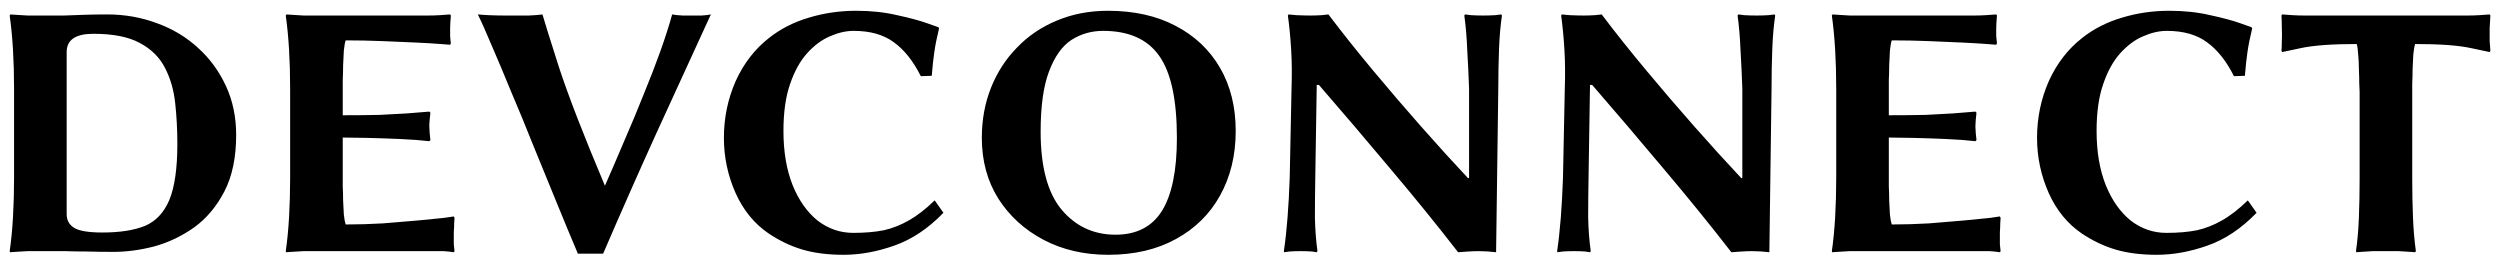 <svg width="219" height="23" viewBox="0 0 219 23" fill="none" xmlns="http://www.w3.org/2000/svg">
<path d="M3.6 1.36C4.347 1.36 5.019 1.36 5.616 1.36C6.213 1.339 6.8 1.317 7.376 1.296C7.973 1.275 8.645 1.264 9.392 1.264C10.928 1.264 12.379 1.52 13.744 2.032C15.109 2.523 16.304 3.237 17.328 4.176C18.373 5.115 19.195 6.235 19.792 7.536C20.389 8.816 20.688 10.245 20.688 11.824C20.688 13.787 20.347 15.429 19.664 16.752C18.981 18.075 18.096 19.131 17.008 19.92C15.92 20.688 14.757 21.243 13.52 21.584C12.283 21.904 11.099 22.064 9.968 22.064C9.029 22.064 8.24 22.053 7.6 22.032C6.981 22.032 6.363 22.021 5.744 22C5.147 22 4.432 22 3.6 22C3.237 22 2.843 22 2.416 22C1.989 22.021 1.627 22.043 1.328 22.064C1.029 22.085 0.88 22.096 0.88 22.096L0.848 22C0.976 21.125 1.072 20.144 1.136 19.056C1.2 17.947 1.232 16.795 1.232 15.6V7.76C1.232 5.307 1.104 3.173 0.848 1.36L0.912 1.264C0.912 1.264 1.061 1.275 1.36 1.296C1.659 1.317 2.011 1.339 2.416 1.36C2.843 1.36 3.237 1.36 3.6 1.36ZM5.84 18.768C5.84 19.28 6.053 19.675 6.48 19.952C6.928 20.229 7.76 20.368 8.976 20.368C10.491 20.368 11.728 20.176 12.688 19.792C13.648 19.387 14.363 18.629 14.832 17.52C15.301 16.389 15.536 14.747 15.536 12.592C15.536 11.355 15.472 10.16 15.344 9.008C15.216 7.856 14.917 6.832 14.448 5.936C13.979 5.019 13.243 4.293 12.24 3.76C11.259 3.227 9.904 2.96 8.176 2.96C6.619 2.96 5.84 3.493 5.84 4.56V18.768ZM30.024 15.6C30.024 15.728 30.024 15.973 30.024 16.336C30.045 16.699 30.056 17.104 30.056 17.552C30.077 18 30.098 18.416 30.12 18.8C30.162 19.184 30.216 19.472 30.28 19.664C31.346 19.664 32.434 19.632 33.544 19.568C34.653 19.483 35.677 19.397 36.616 19.312C37.554 19.227 38.312 19.152 38.888 19.088C39.464 19.003 39.752 18.96 39.752 18.96L39.816 19.088C39.816 19.173 39.805 19.344 39.784 19.6C39.784 19.835 39.773 20.08 39.752 20.336C39.752 20.571 39.752 20.741 39.752 20.848C39.752 20.997 39.752 21.179 39.752 21.392C39.773 21.584 39.794 21.787 39.816 22L39.752 22.096C39.496 22.053 39.197 22.021 38.856 22C38.514 22 38.173 22 37.832 22H27.784C27.421 22 27.026 22 26.6 22C26.173 22.021 25.81 22.043 25.512 22.064C25.213 22.085 25.064 22.096 25.064 22.096L25.032 22C25.16 21.125 25.256 20.144 25.32 19.056C25.384 17.947 25.416 16.795 25.416 15.6V7.76C25.416 5.307 25.288 3.173 25.032 1.36L25.096 1.264C25.096 1.264 25.245 1.275 25.544 1.296C25.842 1.317 26.194 1.339 26.6 1.36C27.026 1.36 27.421 1.36 27.784 1.36H37.512C37.853 1.36 38.194 1.349 38.536 1.328C38.877 1.307 39.176 1.285 39.432 1.264L39.496 1.36C39.453 1.851 39.432 2.224 39.432 2.48C39.432 2.629 39.432 2.853 39.432 3.152C39.453 3.451 39.474 3.664 39.496 3.792L39.432 3.92C39.432 3.92 39.154 3.899 38.6 3.856C38.066 3.813 37.352 3.771 36.456 3.728C35.56 3.685 34.568 3.643 33.48 3.6C32.413 3.557 31.346 3.536 30.28 3.536C30.216 3.728 30.162 4.027 30.12 4.432C30.098 4.837 30.077 5.275 30.056 5.744C30.056 6.192 30.045 6.608 30.024 6.992C30.024 7.376 30.024 7.632 30.024 7.76V10.096C31.282 10.096 32.36 10.085 33.256 10.064C34.152 10.021 34.941 9.979 35.624 9.936C36.328 9.872 36.989 9.819 37.608 9.776L37.704 9.872C37.682 10.021 37.661 10.224 37.64 10.48C37.618 10.715 37.608 10.907 37.608 11.056C37.608 11.205 37.618 11.408 37.64 11.664C37.661 11.92 37.682 12.123 37.704 12.272L37.608 12.368C36.882 12.283 36.018 12.219 35.016 12.176C34.034 12.133 33.085 12.101 32.168 12.08C31.25 12.059 30.536 12.048 30.024 12.048V15.6ZM52.992 16.272C53.546 15.013 54.112 13.701 54.688 12.336C55.285 10.971 55.85 9.616 56.384 8.272C56.938 6.928 57.429 5.659 57.856 4.464C58.282 3.269 58.624 2.203 58.88 1.264C59.072 1.307 59.381 1.339 59.808 1.36C60.256 1.36 60.565 1.36 60.736 1.36C60.906 1.36 61.152 1.36 61.472 1.36C61.813 1.339 62.08 1.307 62.272 1.264C60.65 4.805 59.05 8.293 57.472 11.728C55.914 15.163 54.368 18.661 52.832 22.224H50.624C50.026 20.816 49.397 19.301 48.736 17.68C48.074 16.059 47.402 14.416 46.72 12.752C46.058 11.088 45.408 9.509 44.768 8.016C44.149 6.501 43.584 5.157 43.072 3.984C42.581 2.811 42.176 1.904 41.856 1.264C42.048 1.285 42.368 1.307 42.816 1.328C43.264 1.349 43.712 1.36 44.16 1.36C44.608 1.36 44.917 1.36 45.088 1.36C45.365 1.36 45.77 1.36 46.304 1.36C46.837 1.339 47.242 1.307 47.52 1.264C47.669 1.797 48.149 3.333 48.96 5.872C49.792 8.411 51.136 11.877 52.992 16.272ZM74.998 0.944C76.299 0.944 77.494 1.072 78.582 1.328C79.67 1.563 80.545 1.797 81.206 2.032C81.867 2.267 82.198 2.384 82.198 2.384L82.262 2.48C82.07 3.269 81.931 3.963 81.846 4.56C81.761 5.136 81.686 5.829 81.622 6.64L80.662 6.672C80.001 5.349 79.211 4.357 78.294 3.696C77.398 3.035 76.225 2.704 74.774 2.704C74.113 2.704 73.419 2.864 72.694 3.184C71.99 3.483 71.329 3.973 70.71 4.656C70.091 5.339 69.59 6.245 69.206 7.376C68.822 8.485 68.63 9.851 68.63 11.472C68.63 13.285 68.897 14.864 69.43 16.208C69.963 17.531 70.689 18.565 71.606 19.312C72.545 20.037 73.59 20.4 74.742 20.4C75.745 20.4 76.63 20.325 77.398 20.176C78.166 20.005 78.902 19.717 79.606 19.312C80.331 18.907 81.089 18.32 81.878 17.552L82.646 18.64C81.302 20.027 79.862 20.987 78.326 21.52C76.811 22.053 75.339 22.32 73.91 22.32C72.545 22.32 71.35 22.171 70.326 21.872C69.302 21.573 68.31 21.104 67.35 20.464C66.091 19.611 65.121 18.427 64.438 16.912C63.755 15.376 63.414 13.765 63.414 12.08C63.414 10.331 63.755 8.677 64.438 7.12C65.142 5.563 66.123 4.293 67.382 3.312C68.385 2.523 69.537 1.936 70.838 1.552C72.161 1.147 73.547 0.944 74.998 0.944ZM108.248 11.472C108.248 13.605 107.789 15.493 106.872 17.136C105.976 18.757 104.685 20.027 103 20.944C101.336 21.861 99.362 22.32 97.08 22.32C94.968 22.32 93.08 21.883 91.416 21.008C89.752 20.133 88.429 18.928 87.448 17.392C86.488 15.856 86.008 14.085 86.008 12.08C86.008 10.501 86.274 9.04 86.808 7.696C87.341 6.352 88.098 5.179 89.08 4.176C90.061 3.152 91.224 2.363 92.568 1.808C93.933 1.232 95.426 0.944 97.048 0.944C99.33 0.944 101.304 1.381 102.968 2.256C104.653 3.131 105.954 4.357 106.872 5.936C107.789 7.515 108.248 9.36 108.248 11.472ZM96.632 2.704C95.608 2.704 94.68 2.971 93.848 3.504C93.037 4.037 92.386 4.955 91.896 6.256C91.405 7.536 91.16 9.296 91.16 11.536C91.16 14.608 91.768 16.88 92.984 18.352C94.221 19.824 95.8 20.56 97.72 20.56C99.554 20.56 100.909 19.867 101.784 18.48C102.658 17.072 103.096 14.939 103.096 12.08C103.096 8.752 102.584 6.363 101.56 4.912C100.536 3.44 98.893 2.704 96.632 2.704ZM113.138 7.76C113.181 6.565 113.17 5.435 113.106 4.368C113.042 3.28 112.946 2.277 112.818 1.36L112.882 1.264C112.882 1.264 113.106 1.285 113.554 1.328C114.024 1.349 114.44 1.36 114.802 1.36C115.101 1.36 115.432 1.349 115.794 1.328C116.178 1.285 116.37 1.264 116.37 1.264C117.565 2.843 118.856 4.464 120.242 6.128C121.629 7.792 123.037 9.435 124.466 11.056C125.896 12.677 127.272 14.192 128.594 15.6H128.69V7.76C128.648 6.565 128.594 5.435 128.53 4.368C128.488 3.28 128.402 2.277 128.274 1.36L128.338 1.264C128.338 1.264 128.509 1.285 128.85 1.328C129.192 1.349 129.554 1.36 129.938 1.36C130.301 1.36 130.653 1.349 130.994 1.328C131.336 1.285 131.506 1.264 131.506 1.264L131.57 1.36C131.442 2.213 131.357 3.195 131.314 4.304C131.272 5.413 131.25 6.565 131.25 7.76L131.058 22.096C130.546 22.032 130.034 22 129.522 22C129.266 22 128.968 22.011 128.626 22.032C128.285 22.053 127.986 22.075 127.73 22.096C125.896 19.728 123.922 17.296 121.81 14.8C119.72 12.304 117.629 9.851 115.538 7.44H115.346L115.218 15.6C115.197 16.837 115.186 17.989 115.186 19.056C115.208 20.101 115.282 21.083 115.41 22L115.346 22.096C115.346 22.096 115.208 22.075 114.93 22.032C114.653 22.011 114.322 22 113.938 22C113.576 22 113.245 22.011 112.946 22.032C112.648 22.075 112.498 22.096 112.498 22.096L112.466 22C112.594 21.147 112.701 20.176 112.786 19.088C112.872 18 112.936 16.837 112.978 15.6L113.138 7.76ZM137.076 7.76C137.118 6.565 137.108 5.435 137.044 4.368C136.98 3.28 136.884 2.277 136.756 1.36L136.82 1.264C136.82 1.264 137.044 1.285 137.492 1.328C137.961 1.349 138.377 1.36 138.74 1.36C139.038 1.36 139.369 1.349 139.732 1.328C140.116 1.285 140.308 1.264 140.308 1.264C141.502 2.843 142.793 4.464 144.18 6.128C145.566 7.792 146.974 9.435 148.404 11.056C149.833 12.677 151.209 14.192 152.532 15.6H152.628V7.76C152.585 6.565 152.532 5.435 152.468 4.368C152.425 3.28 152.34 2.277 152.212 1.36L152.276 1.264C152.276 1.264 152.446 1.285 152.788 1.328C153.129 1.349 153.492 1.36 153.876 1.36C154.238 1.36 154.59 1.349 154.932 1.328C155.273 1.285 155.444 1.264 155.444 1.264L155.508 1.36C155.38 2.213 155.294 3.195 155.252 4.304C155.209 5.413 155.188 6.565 155.188 7.76L154.996 22.096C154.484 22.032 153.972 22 153.46 22C153.204 22 152.905 22.011 152.564 22.032C152.222 22.053 151.924 22.075 151.668 22.096C149.833 19.728 147.86 17.296 145.748 14.8C143.657 12.304 141.566 9.851 139.476 7.44H139.284L139.156 15.6C139.134 16.837 139.124 17.989 139.124 19.056C139.145 20.101 139.22 21.083 139.348 22L139.284 22.096C139.284 22.096 139.145 22.075 138.868 22.032C138.59 22.011 138.26 22 137.876 22C137.513 22 137.182 22.011 136.884 22.032C136.585 22.075 136.436 22.096 136.436 22.096L136.404 22C136.532 21.147 136.638 20.176 136.724 19.088C136.809 18 136.873 16.837 136.916 15.6L137.076 7.76ZM165.461 15.6C165.461 15.728 165.461 15.973 165.461 16.336C165.483 16.699 165.493 17.104 165.493 17.552C165.515 18 165.536 18.416 165.557 18.8C165.6 19.184 165.653 19.472 165.717 19.664C166.784 19.664 167.872 19.632 168.981 19.568C170.091 19.483 171.115 19.397 172.053 19.312C172.992 19.227 173.749 19.152 174.325 19.088C174.901 19.003 175.189 18.96 175.189 18.96L175.253 19.088C175.253 19.173 175.243 19.344 175.221 19.6C175.221 19.835 175.211 20.08 175.189 20.336C175.189 20.571 175.189 20.741 175.189 20.848C175.189 20.997 175.189 21.179 175.189 21.392C175.211 21.584 175.232 21.787 175.253 22L175.189 22.096C174.933 22.053 174.635 22.021 174.293 22C173.952 22 173.611 22 173.269 22H163.221C162.859 22 162.464 22 162.037 22C161.611 22.021 161.248 22.043 160.949 22.064C160.651 22.085 160.501 22.096 160.501 22.096L160.469 22C160.597 21.125 160.693 20.144 160.757 19.056C160.821 17.947 160.853 16.795 160.853 15.6V7.76C160.853 5.307 160.725 3.173 160.469 1.36L160.533 1.264C160.533 1.264 160.683 1.275 160.981 1.296C161.28 1.317 161.632 1.339 162.037 1.36C162.464 1.36 162.859 1.36 163.221 1.36H172.949C173.291 1.36 173.632 1.349 173.973 1.328C174.315 1.307 174.613 1.285 174.869 1.264L174.933 1.36C174.891 1.851 174.869 2.224 174.869 2.48C174.869 2.629 174.869 2.853 174.869 3.152C174.891 3.451 174.912 3.664 174.933 3.792L174.869 3.92C174.869 3.92 174.592 3.899 174.037 3.856C173.504 3.813 172.789 3.771 171.893 3.728C170.997 3.685 170.005 3.643 168.917 3.6C167.851 3.557 166.784 3.536 165.717 3.536C165.653 3.728 165.6 4.027 165.557 4.432C165.536 4.837 165.515 5.275 165.493 5.744C165.493 6.192 165.483 6.608 165.461 6.992C165.461 7.376 165.461 7.632 165.461 7.76V10.096C166.72 10.096 167.797 10.085 168.693 10.064C169.589 10.021 170.379 9.979 171.061 9.936C171.765 9.872 172.427 9.819 173.045 9.776L173.141 9.872C173.12 10.021 173.099 10.224 173.077 10.48C173.056 10.715 173.045 10.907 173.045 11.056C173.045 11.205 173.056 11.408 173.077 11.664C173.099 11.92 173.12 12.123 173.141 12.272L173.045 12.368C172.32 12.283 171.456 12.219 170.453 12.176C169.472 12.133 168.523 12.101 167.605 12.08C166.688 12.059 165.973 12.048 165.461 12.048V15.6ZM190.029 0.944C191.331 0.944 192.525 1.072 193.613 1.328C194.701 1.563 195.576 1.797 196.237 2.032C196.899 2.267 197.229 2.384 197.229 2.384L197.293 2.48C197.101 3.269 196.963 3.963 196.877 4.56C196.792 5.136 196.717 5.829 196.653 6.64L195.693 6.672C195.032 5.349 194.243 4.357 193.325 3.696C192.429 3.035 191.256 2.704 189.805 2.704C189.144 2.704 188.451 2.864 187.725 3.184C187.021 3.483 186.36 3.973 185.741 4.656C185.123 5.339 184.621 6.245 184.237 7.376C183.853 8.485 183.661 9.851 183.661 11.472C183.661 13.285 183.928 14.864 184.461 16.208C184.995 17.531 185.72 18.565 186.637 19.312C187.576 20.037 188.621 20.4 189.773 20.4C190.776 20.4 191.661 20.325 192.429 20.176C193.197 20.005 193.933 19.717 194.637 19.312C195.363 18.907 196.12 18.32 196.909 17.552L197.677 18.64C196.333 20.027 194.893 20.987 193.357 21.52C191.843 22.053 190.371 22.32 188.941 22.32C187.576 22.32 186.381 22.171 185.357 21.872C184.333 21.573 183.341 21.104 182.381 20.464C181.123 19.611 180.152 18.427 179.469 16.912C178.787 15.376 178.445 13.765 178.445 12.08C178.445 10.331 178.787 8.677 179.469 7.12C180.173 5.563 181.155 4.293 182.413 3.312C183.416 2.523 184.568 1.936 185.869 1.552C187.192 1.147 188.579 0.944 190.029 0.944ZM206.703 8.048C206.703 7.92 206.692 7.675 206.671 7.312C206.671 6.928 206.66 6.512 206.639 6.064C206.639 5.595 206.618 5.157 206.575 4.752C206.554 4.347 206.511 4.048 206.447 3.856C204.314 3.856 202.692 3.973 201.583 4.208C200.474 4.443 199.919 4.56 199.919 4.56L199.855 4.432C199.876 4.261 199.887 3.995 199.887 3.632C199.908 3.248 199.908 2.853 199.887 2.448C199.887 2.021 199.876 1.659 199.855 1.36L199.919 1.264C200.175 1.285 200.474 1.307 200.815 1.328C201.156 1.349 201.498 1.36 201.839 1.36H216.175C216.516 1.36 216.858 1.349 217.199 1.328C217.54 1.307 217.839 1.285 218.095 1.264L218.159 1.36C218.138 1.659 218.116 2.021 218.095 2.448C218.095 2.853 218.095 3.248 218.095 3.632C218.116 3.995 218.138 4.261 218.159 4.432L218.095 4.56C218.095 4.56 217.54 4.443 216.431 4.208C215.343 3.973 213.722 3.856 211.567 3.856C211.503 4.048 211.45 4.347 211.407 4.752C211.386 5.157 211.364 5.595 211.343 6.064C211.343 6.512 211.332 6.928 211.311 7.312C211.311 7.675 211.311 7.92 211.311 8.048V15.6C211.311 16.795 211.332 17.936 211.375 19.024C211.418 20.091 211.503 21.083 211.631 22L211.567 22.096C211.567 22.096 211.428 22.085 211.151 22.064C210.874 22.043 210.532 22.021 210.127 22C209.743 22 209.37 22 209.007 22C208.644 22 208.26 22 207.855 22C207.45 22.021 207.108 22.043 206.831 22.064C206.554 22.085 206.415 22.096 206.415 22.096L206.383 22C206.511 21.125 206.596 20.144 206.639 19.056C206.682 17.947 206.703 16.795 206.703 15.6V8.048Z" fill="black"/>
</svg>
